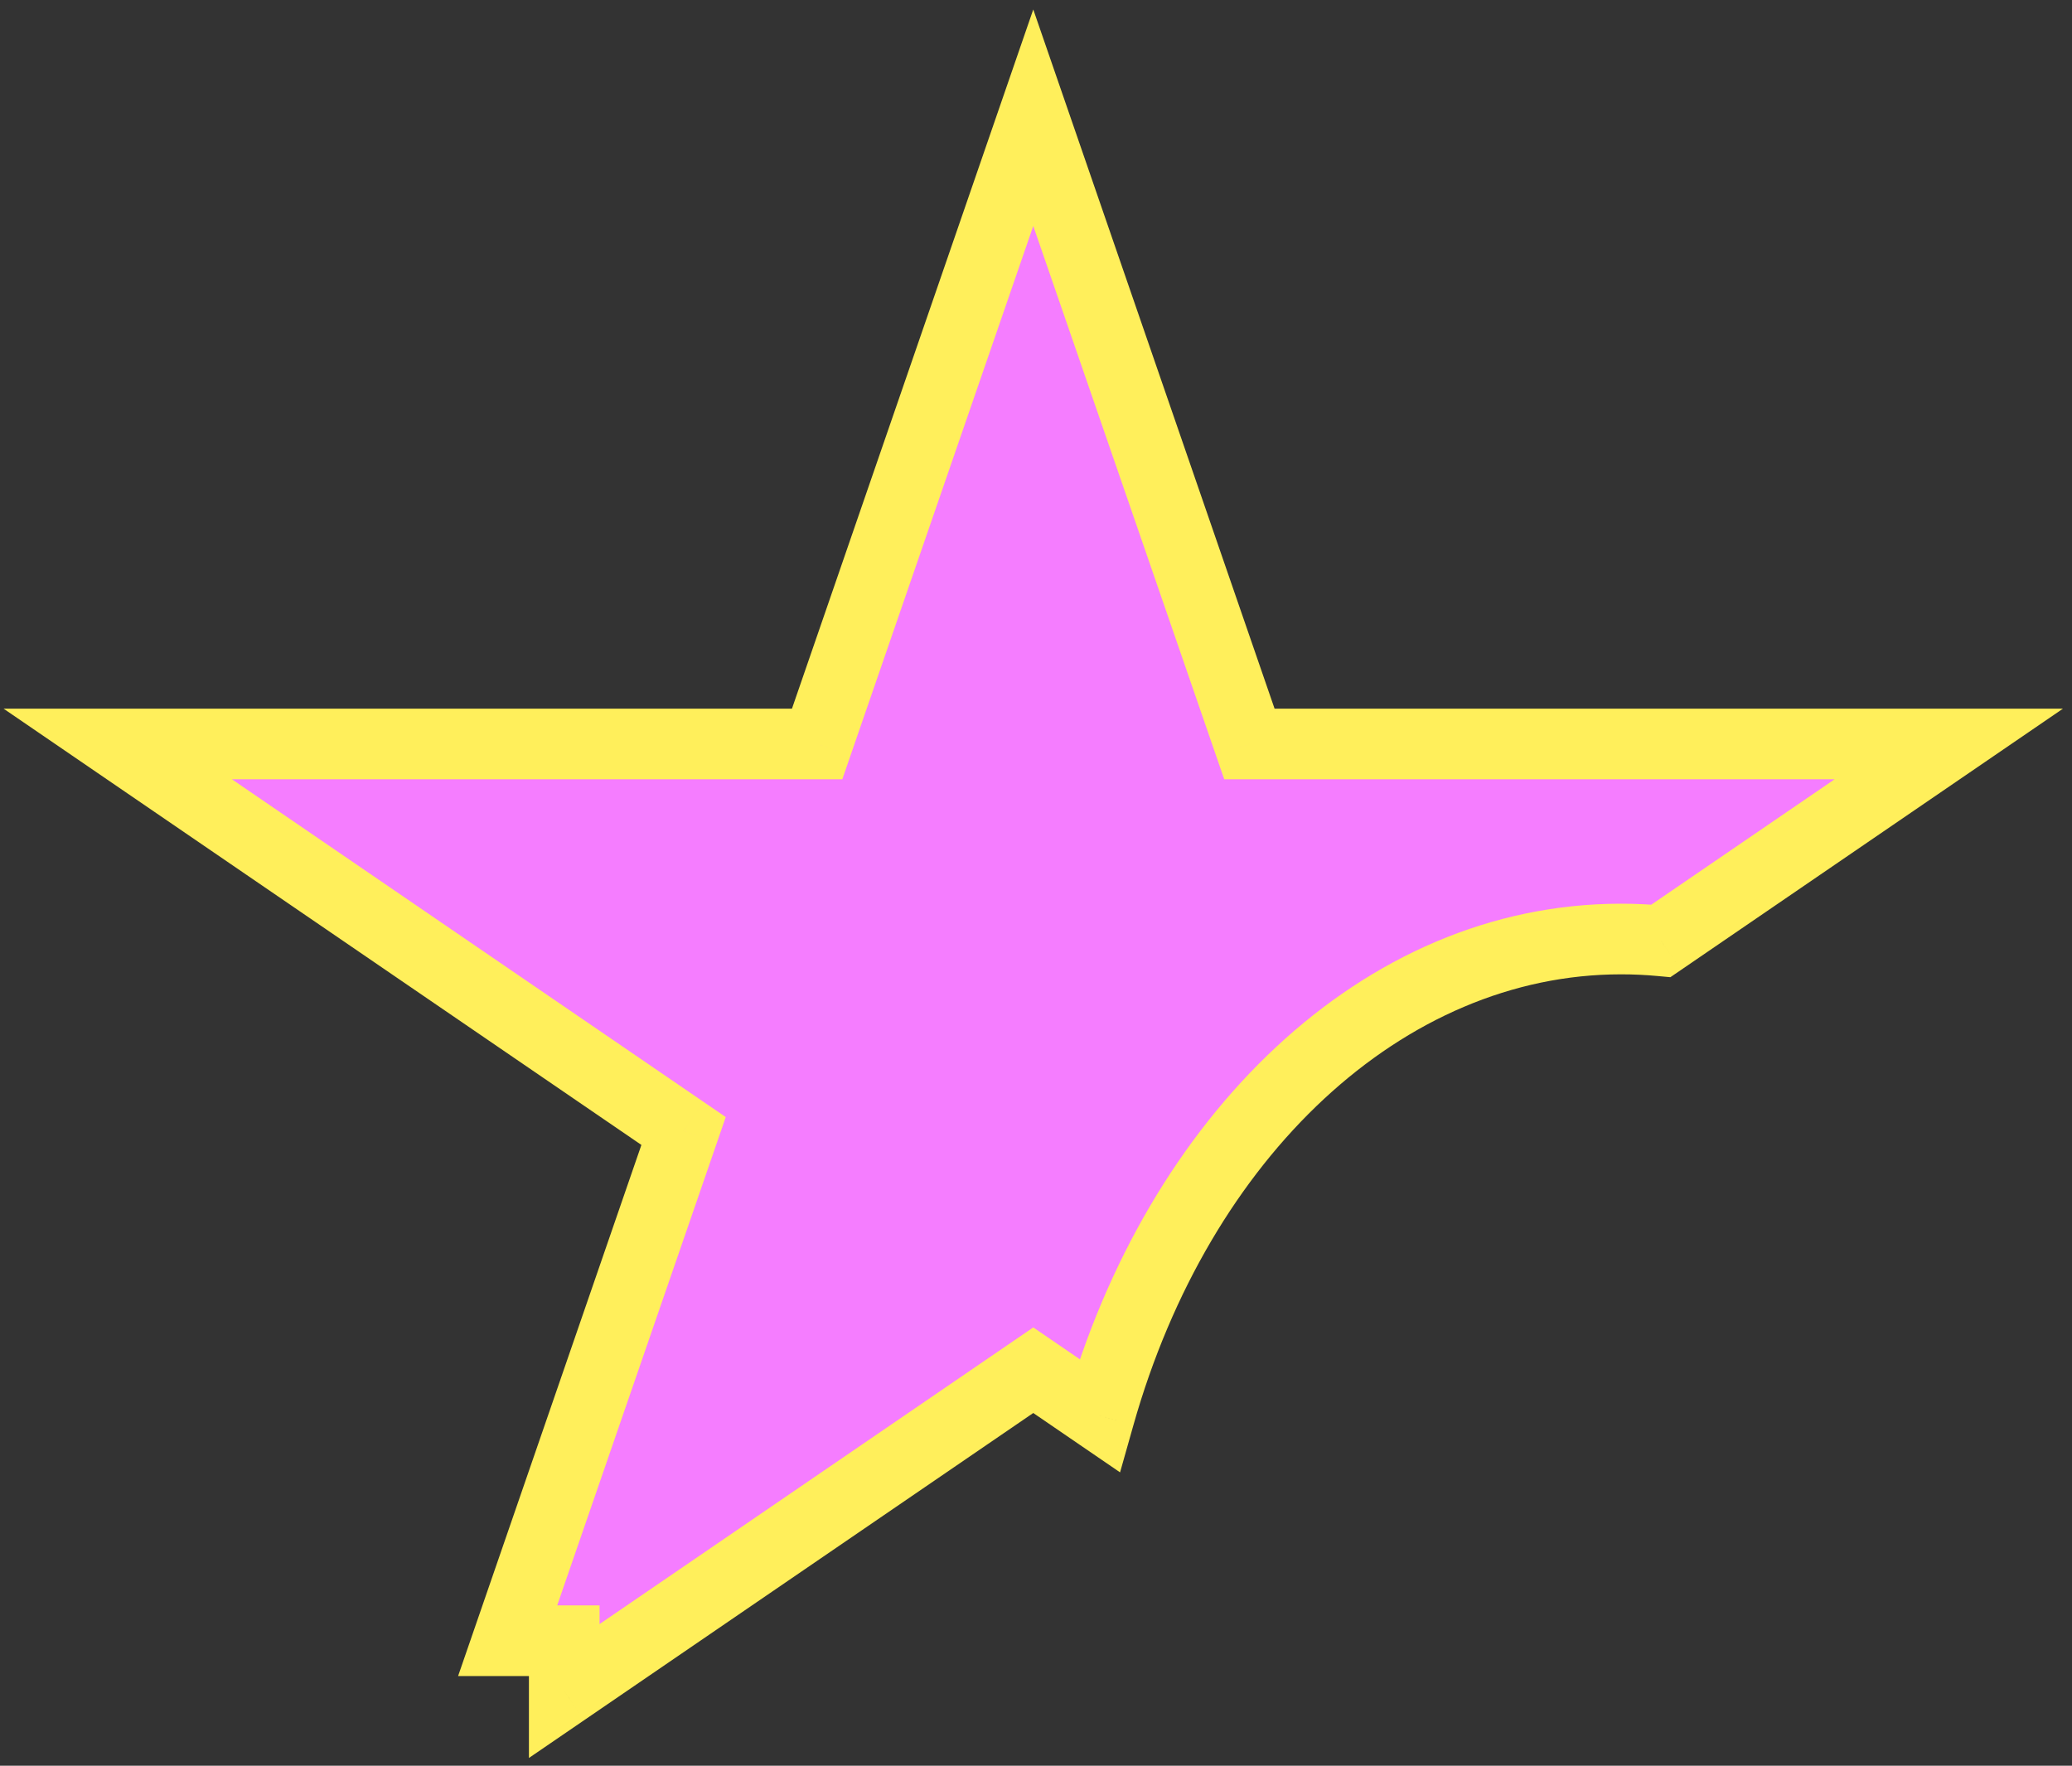 <svg width="88" height="75" viewBox="0 0 88 75" fill="none" xmlns="http://www.w3.org/2000/svg">
<rect x="0" y="0" width="88" height="75" fill="#333333" stroke="none"/>
<path fill-rule="evenodd" clip-rule="evenodd" d="M43.884 5L53.063 31.6H82.768L70.542 39.964C69.983 39.911 69.418 39.885 68.849 39.885C58.695 39.885 50.037 48.304 46.695 60.123L43.884 58.2L23.964 71.827V69.69H21.56L29.032 48.039L5 31.6H34.705L43.884 5Z" fill="#F57DFF"/>
<path d="M53.063 31.6L51.645 32.089L51.994 33.1H53.063V31.6ZM43.884 5L45.302 4.511L43.884 0.402L42.466 4.511L43.884 5ZM82.768 31.6L83.615 32.838L87.617 30.1H82.768V31.6ZM70.542 39.964L70.403 41.457L70.942 41.507L71.389 41.202L70.542 39.964ZM46.695 60.123L45.848 61.361L47.57 62.539L48.138 60.531L46.695 60.123ZM43.884 58.2L44.731 56.962L43.884 56.382L43.037 56.962L43.884 58.2ZM23.964 71.827H22.464V74.67L24.811 73.065L23.964 71.827ZM23.964 69.69H25.464V68.19H23.964V69.69ZM21.56 69.69L20.142 69.201L19.456 71.19H21.56V69.69ZM29.032 48.039L30.45 48.529L30.823 47.447L29.878 46.801L29.032 48.039ZM5 31.6V30.1H0.151L4.153 32.838L5 31.6ZM34.705 31.6V33.1H35.774L36.123 32.089L34.705 31.6ZM54.481 31.11L45.302 4.511L42.466 5.489L51.645 32.089L54.481 31.11ZM82.768 30.1H53.063V33.1H82.768V30.1ZM71.389 41.202L83.615 32.838L81.921 30.362L69.695 38.725L71.389 41.202ZM68.849 41.385C69.372 41.385 69.89 41.409 70.403 41.457L70.681 38.47C70.076 38.414 69.465 38.385 68.849 38.385V41.385ZM48.138 60.531C51.372 49.097 59.604 41.385 68.849 41.385V38.385C57.787 38.385 48.703 47.512 45.252 59.714L48.138 60.531ZM43.037 59.438L45.848 61.361L47.542 58.885L44.731 56.962L43.037 59.438ZM24.811 73.065L44.731 59.438L43.037 56.962L23.117 70.588L24.811 73.065ZM22.464 69.69V71.827H25.464V69.69H22.464ZM21.56 71.19H23.964V68.19H21.56V71.19ZM27.614 47.55L20.142 69.201L22.978 70.18L30.45 48.529L27.614 47.55ZM4.153 32.838L28.185 49.277L29.878 46.801L5.847 30.362L4.153 32.838ZM34.705 30.1H5V33.1H34.705V30.1ZM42.466 4.511L33.287 31.11L36.123 32.089L45.302 5.489L42.466 4.511Z" fill="#FFEF5B"/>
</svg>

